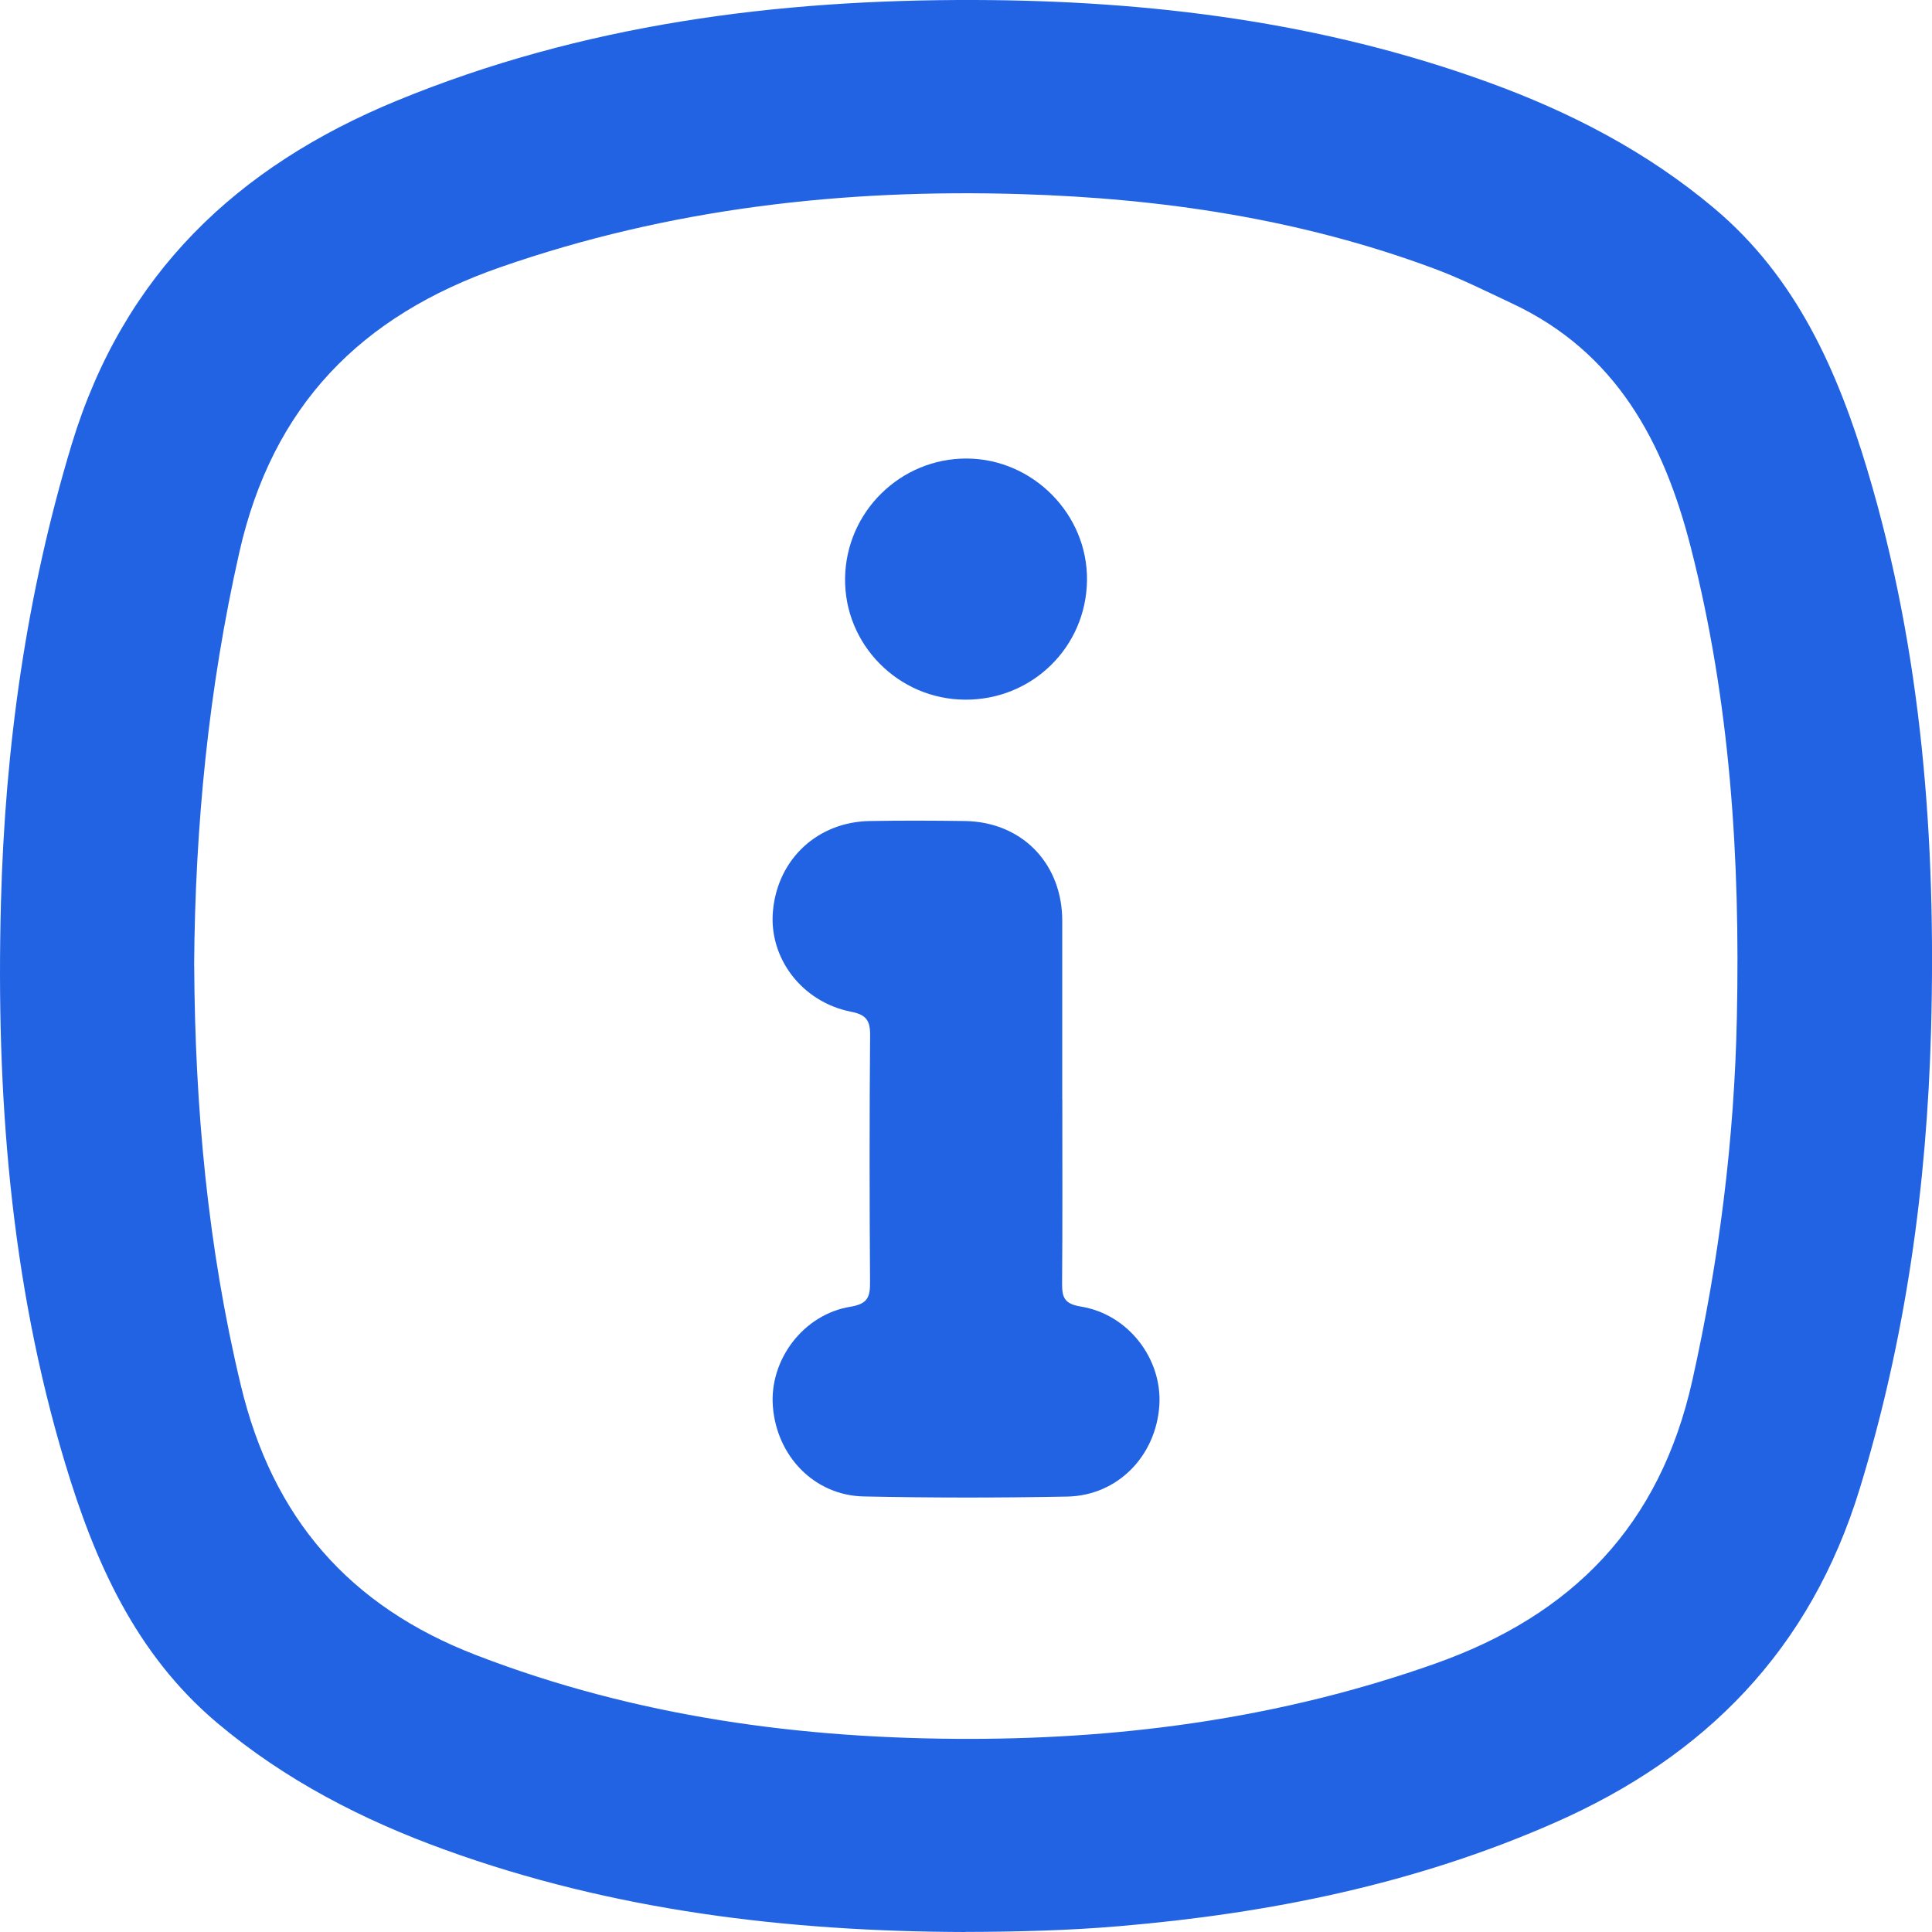 <svg width="27" height="27" viewBox="0 0 27 27" fill="none" xmlns="http://www.w3.org/2000/svg">
<path d="M13.487 27C11.005 26.993 8.567 26.702 6.219 25.851C5.061 25.432 3.981 24.875 3.033 24.076C1.895 23.116 1.323 21.823 0.909 20.446C0.14 17.894 -0.056 15.272 0.013 12.623C0.069 10.443 0.368 8.304 1.003 6.206C1.725 3.83 3.312 2.325 5.551 1.405C8.14 0.341 10.85 -0.009 13.624 -0C16.074 0.007 18.48 0.308 20.797 1.149C21.944 1.565 23.015 2.119 23.955 2.91C25.104 3.875 25.679 5.178 26.096 6.566C26.863 9.119 27.058 11.741 26.987 14.39C26.928 16.57 26.633 18.709 25.99 20.805C25.302 23.052 23.839 24.544 21.726 25.473C19.783 26.329 17.739 26.741 15.637 26.919C14.922 26.98 14.205 26.997 13.488 26.999L13.487 27ZM2.714 13.494C2.725 15.472 2.902 17.426 3.365 19.358C3.808 21.212 4.878 22.447 6.658 23.132C8.887 23.991 11.202 24.304 13.567 24.301C15.781 24.298 17.951 23.995 20.055 23.25C21.979 22.569 23.198 21.318 23.651 19.29C24.025 17.614 24.238 15.928 24.273 14.216C24.32 12.004 24.182 9.811 23.631 7.657C23.254 6.178 22.588 4.923 21.128 4.239C20.766 4.069 20.408 3.889 20.032 3.75C18.174 3.06 16.242 2.773 14.273 2.713C11.789 2.637 9.356 2.911 6.991 3.735C5.041 4.414 3.807 5.669 3.344 7.722C2.913 9.628 2.727 11.548 2.713 13.493L2.714 13.494Z" fill="#2263E3"/>
<path d="M14.846 15.369C14.846 16.224 14.85 17.078 14.843 17.932C14.841 18.128 14.872 18.222 15.103 18.259C15.768 18.366 16.244 18.99 16.202 19.641C16.155 20.349 15.619 20.901 14.914 20.915C13.966 20.933 13.018 20.933 12.069 20.913C11.382 20.898 10.855 20.353 10.801 19.655C10.75 19.007 11.225 18.369 11.884 18.262C12.127 18.222 12.161 18.126 12.159 17.916C12.151 16.766 12.15 15.616 12.16 14.466C12.162 14.257 12.1 14.179 11.893 14.139C11.204 14.003 10.737 13.383 10.803 12.721C10.873 12.001 11.428 11.486 12.156 11.474C12.599 11.466 13.042 11.468 13.484 11.474C14.258 11.485 14.815 12.034 14.844 12.806C14.845 12.826 14.845 12.848 14.845 12.869C14.845 13.702 14.845 14.535 14.845 15.369H14.846Z" fill="#2263E3"/>
<path d="M13.486 9.778C12.554 9.773 11.798 9.007 11.81 8.082C11.822 7.152 12.586 6.402 13.515 6.408C14.439 6.415 15.202 7.189 15.191 8.11C15.18 9.044 14.424 9.784 13.486 9.778V9.778Z" fill="#2263E3"/>
</svg>
